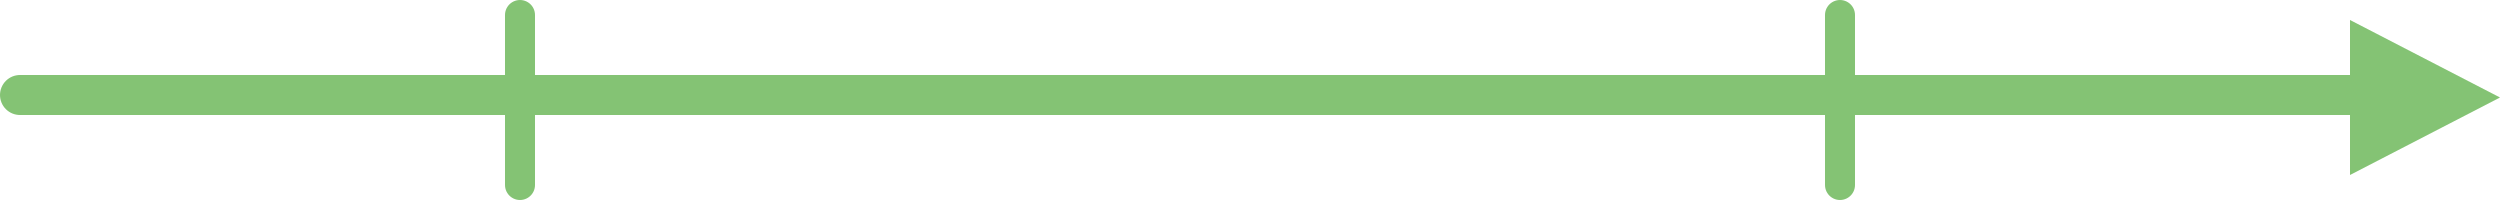 <svg width="500" height="40" viewBox="0 0 500 40" fill="none" xmlns="http://www.w3.org/2000/svg">
<line x1="4" y1="19" x2="475" y2="19" stroke="#84C374" stroke-width="8" stroke-linecap="round"/>
<path d="M470 4L500 19.5L470 35V4Z" fill="#84C374"/>
<line x1="104" y1="3" x2="104" y2="37" stroke="#84C374" stroke-width="6" stroke-linecap="round"/>
<line x1="368" y1="3" x2="368" y2="37" stroke="#84C374" stroke-width="6" stroke-linecap="round"/>
</svg>
